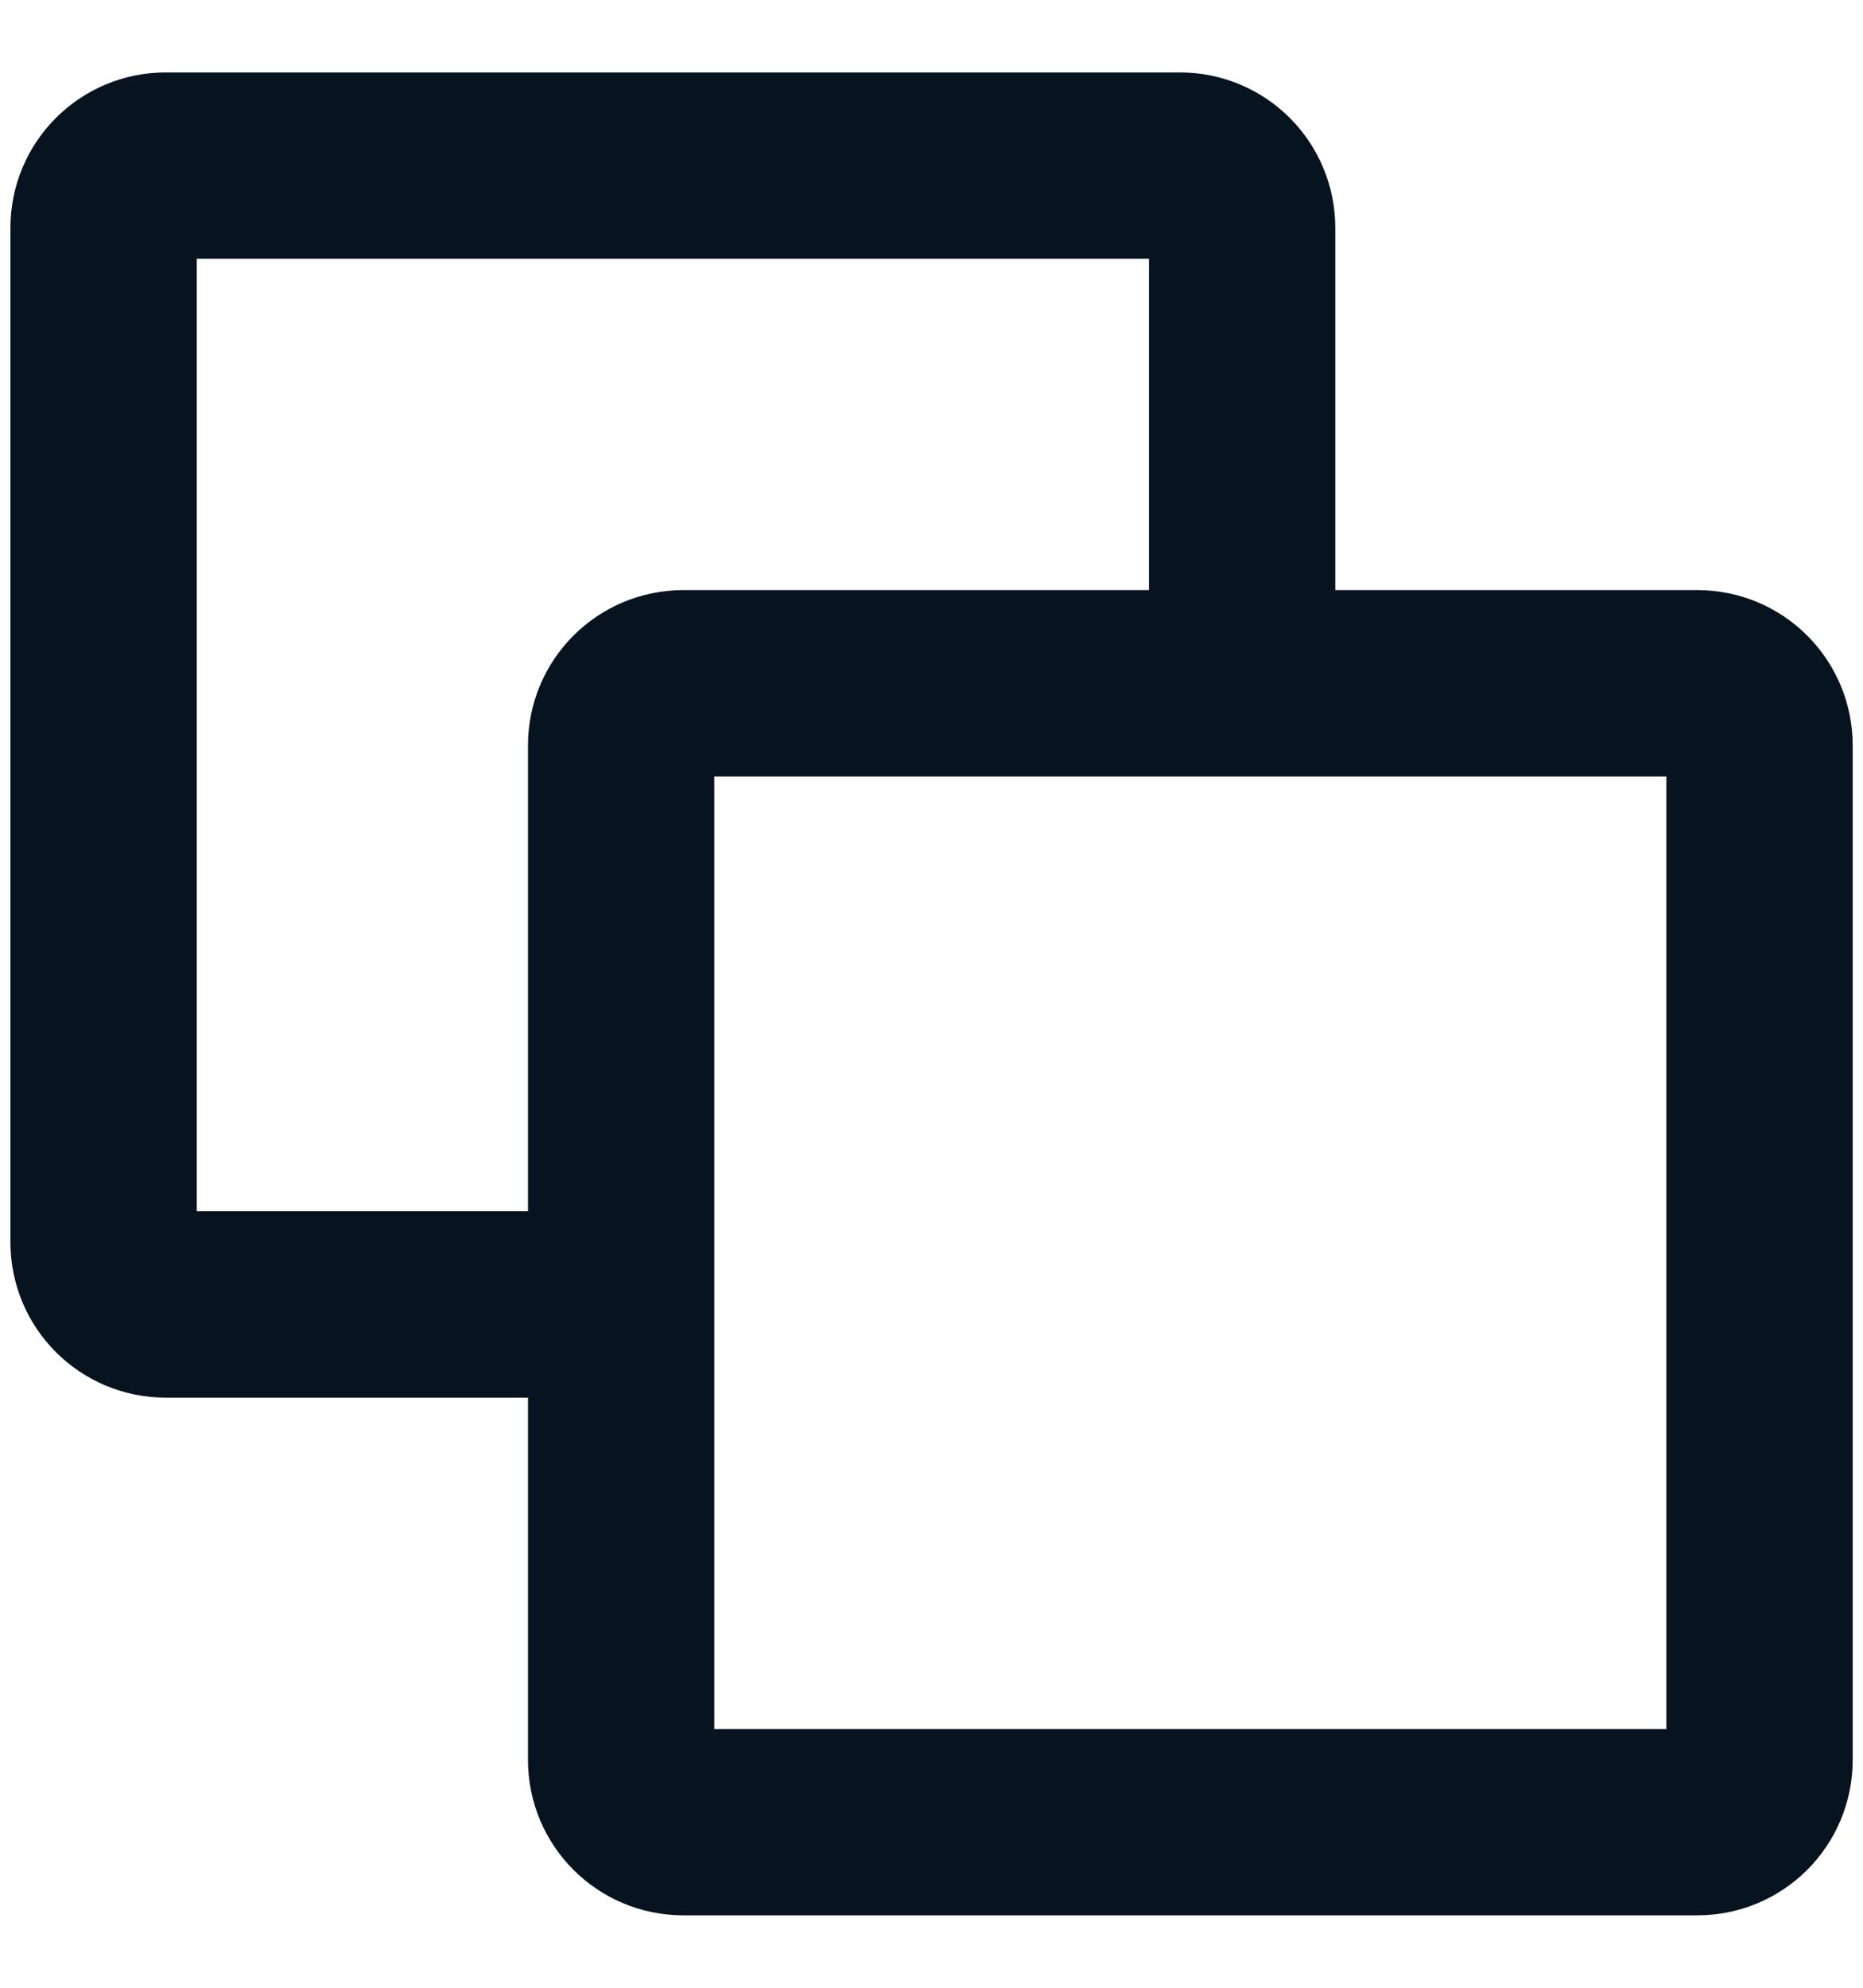 <svg width="15" height="16" viewBox="0 0 15 16" fill="none" xmlns="http://www.w3.org/2000/svg">
<path d="M10.001 5.5V1.833C10.001 1.557 9.777 1.333 9.501 1.333H1.334C1.058 1.333 0.834 1.557 0.834 1.833V10C0.834 10.276 1.058 10.5 1.334 10.5H5.001M5.501 14.667H13.667C13.944 14.667 14.167 14.443 14.167 14.167V6C14.167 5.724 13.944 5.5 13.667 5.5H5.501C5.225 5.5 5.001 5.724 5.001 6V14.167C5.001 14.443 5.225 14.667 5.501 14.667Z" stroke="#071420" stroke-width="1.5" stroke-linecap="round" stroke-linejoin="round"/>
</svg>
